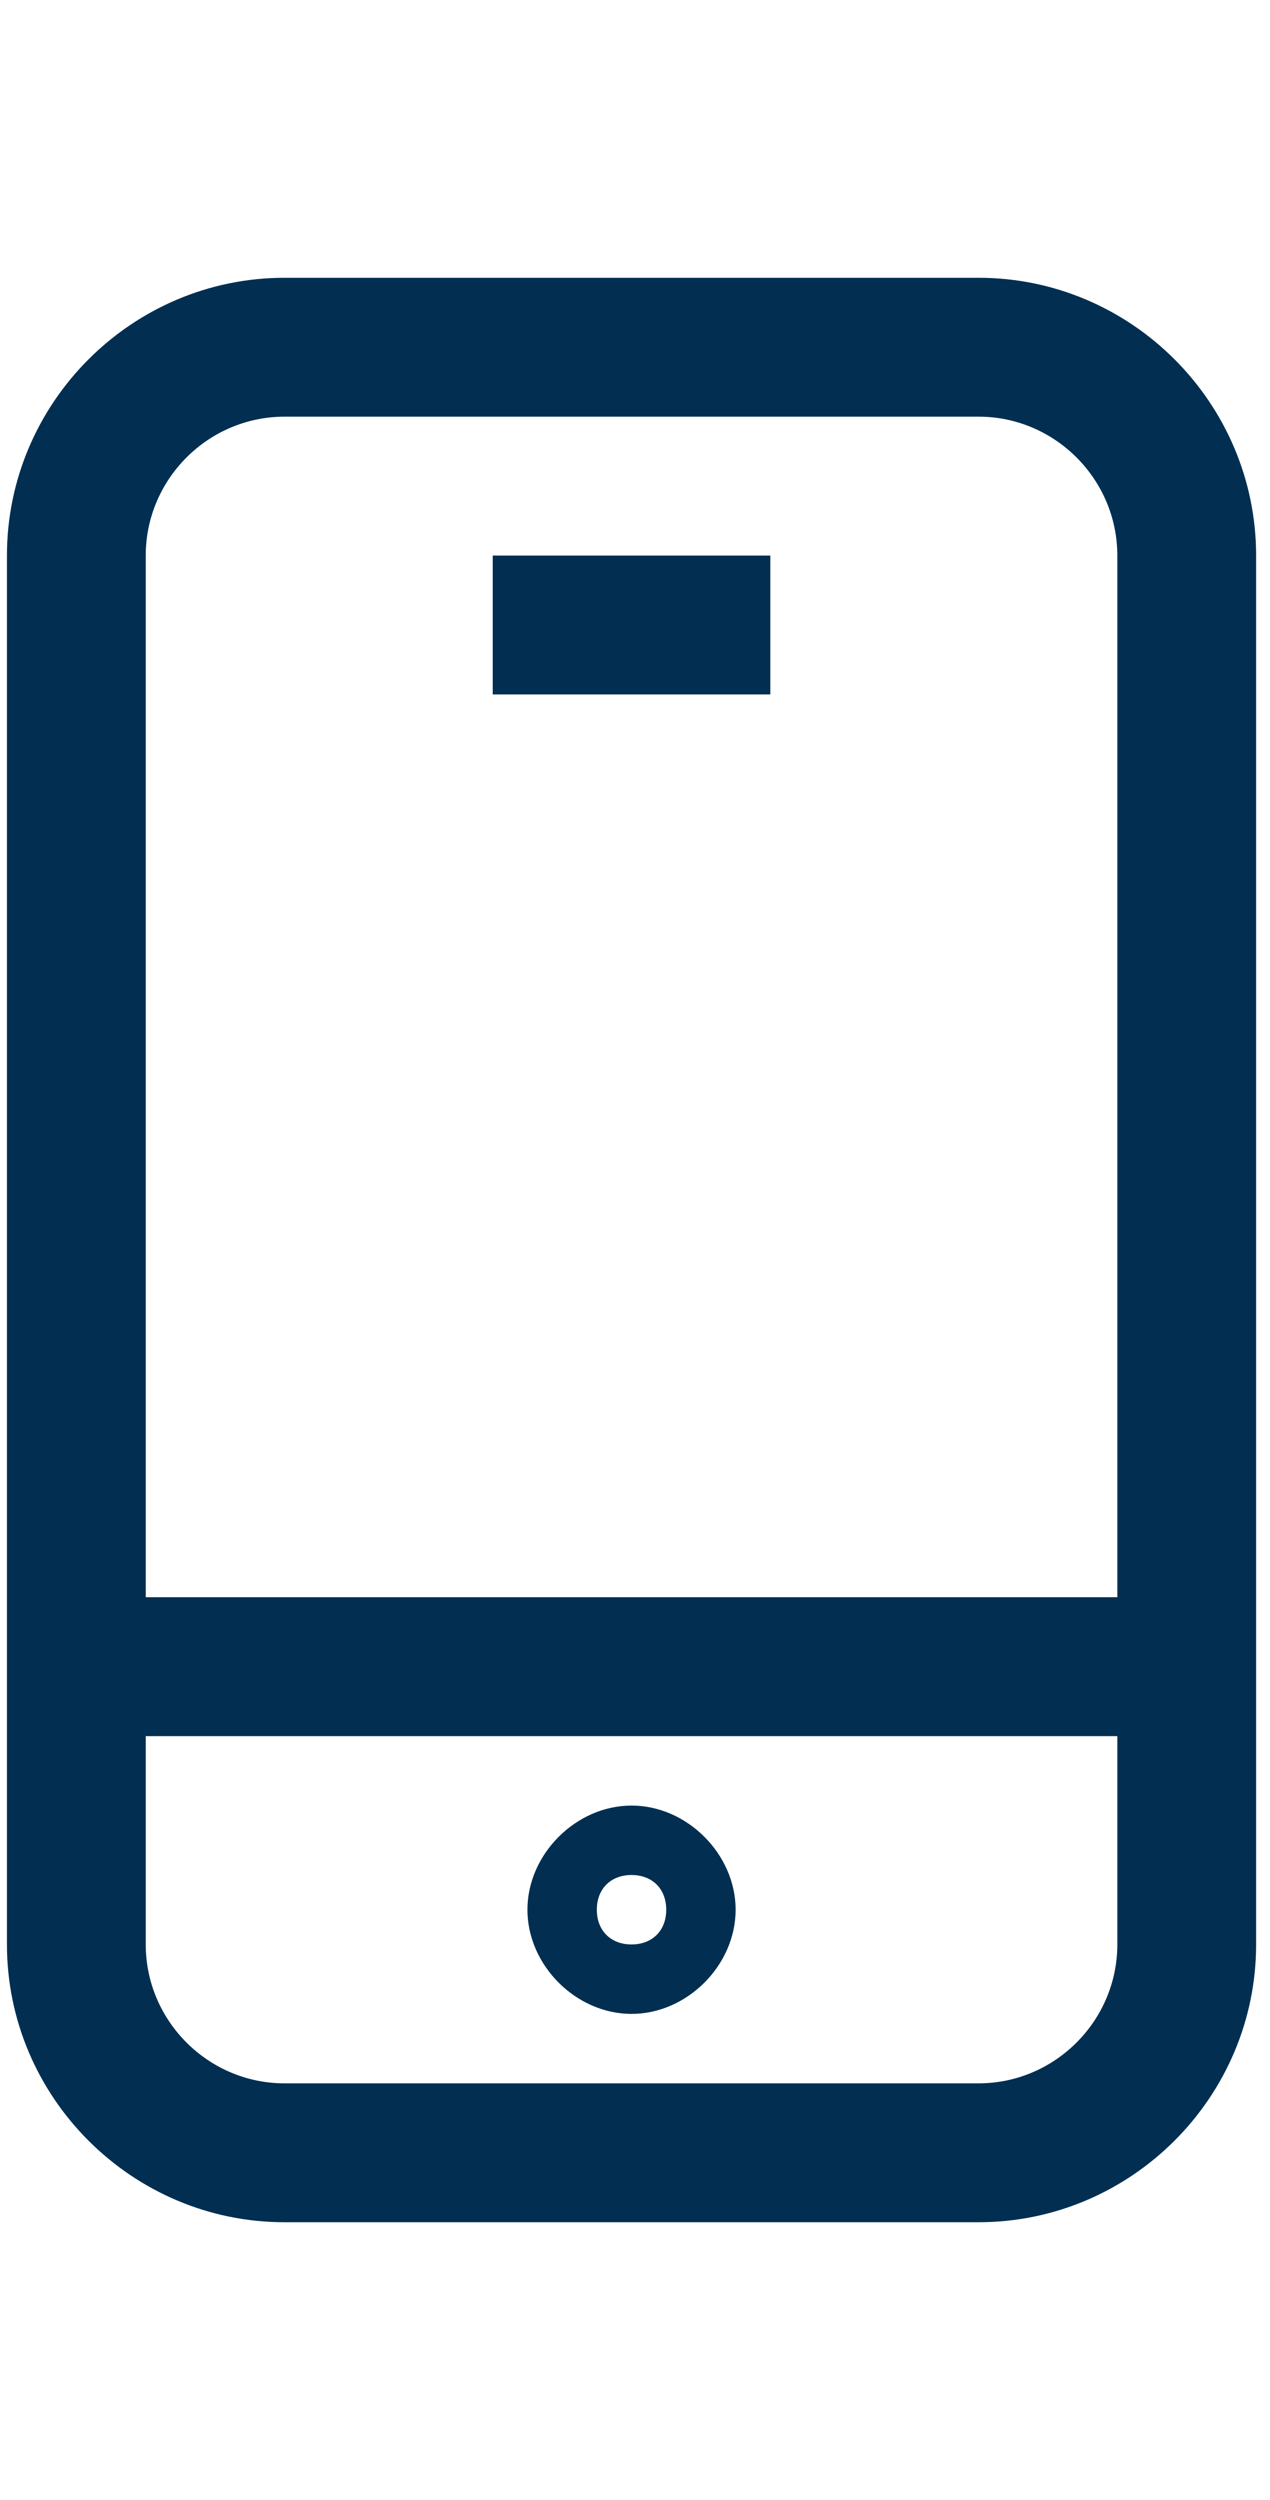 <svg xmlns="http://www.w3.org/2000/svg" id="Layer_1" viewBox="0 0 18.3 36"><style>.st0{fill:#022f51}</style><g id="Layer_1_1_"><path class="st0" d="M14.1 4h-10c-2.2 0-4 1.8-4 4v20c0 2.2 1.8 4 4 4h10c2.2 0 4-1.8 4-4V8c0-2.2-1.8-4-4-4zm2 24c0 1.1-.9 2-2 2h-10c-1.1 0-2-.9-2-2v-3h14v3zm-14-5V8c0-1.1.9-2 2-2h10c1.1 0 2 .9 2 2v15h-14z"/><path class="st0" d="M7.1 8h4v2h-4V8zm2 21c-.8 0-1.5-.7-1.5-1.5S8.3 26 9.1 26s1.5.7 1.5 1.5S9.9 29 9.1 29zm0-2c-.3 0-.5.2-.5.5s.2.5.5.5.5-.2.5-.5-.2-.5-.5-.5z"/></g></svg>
